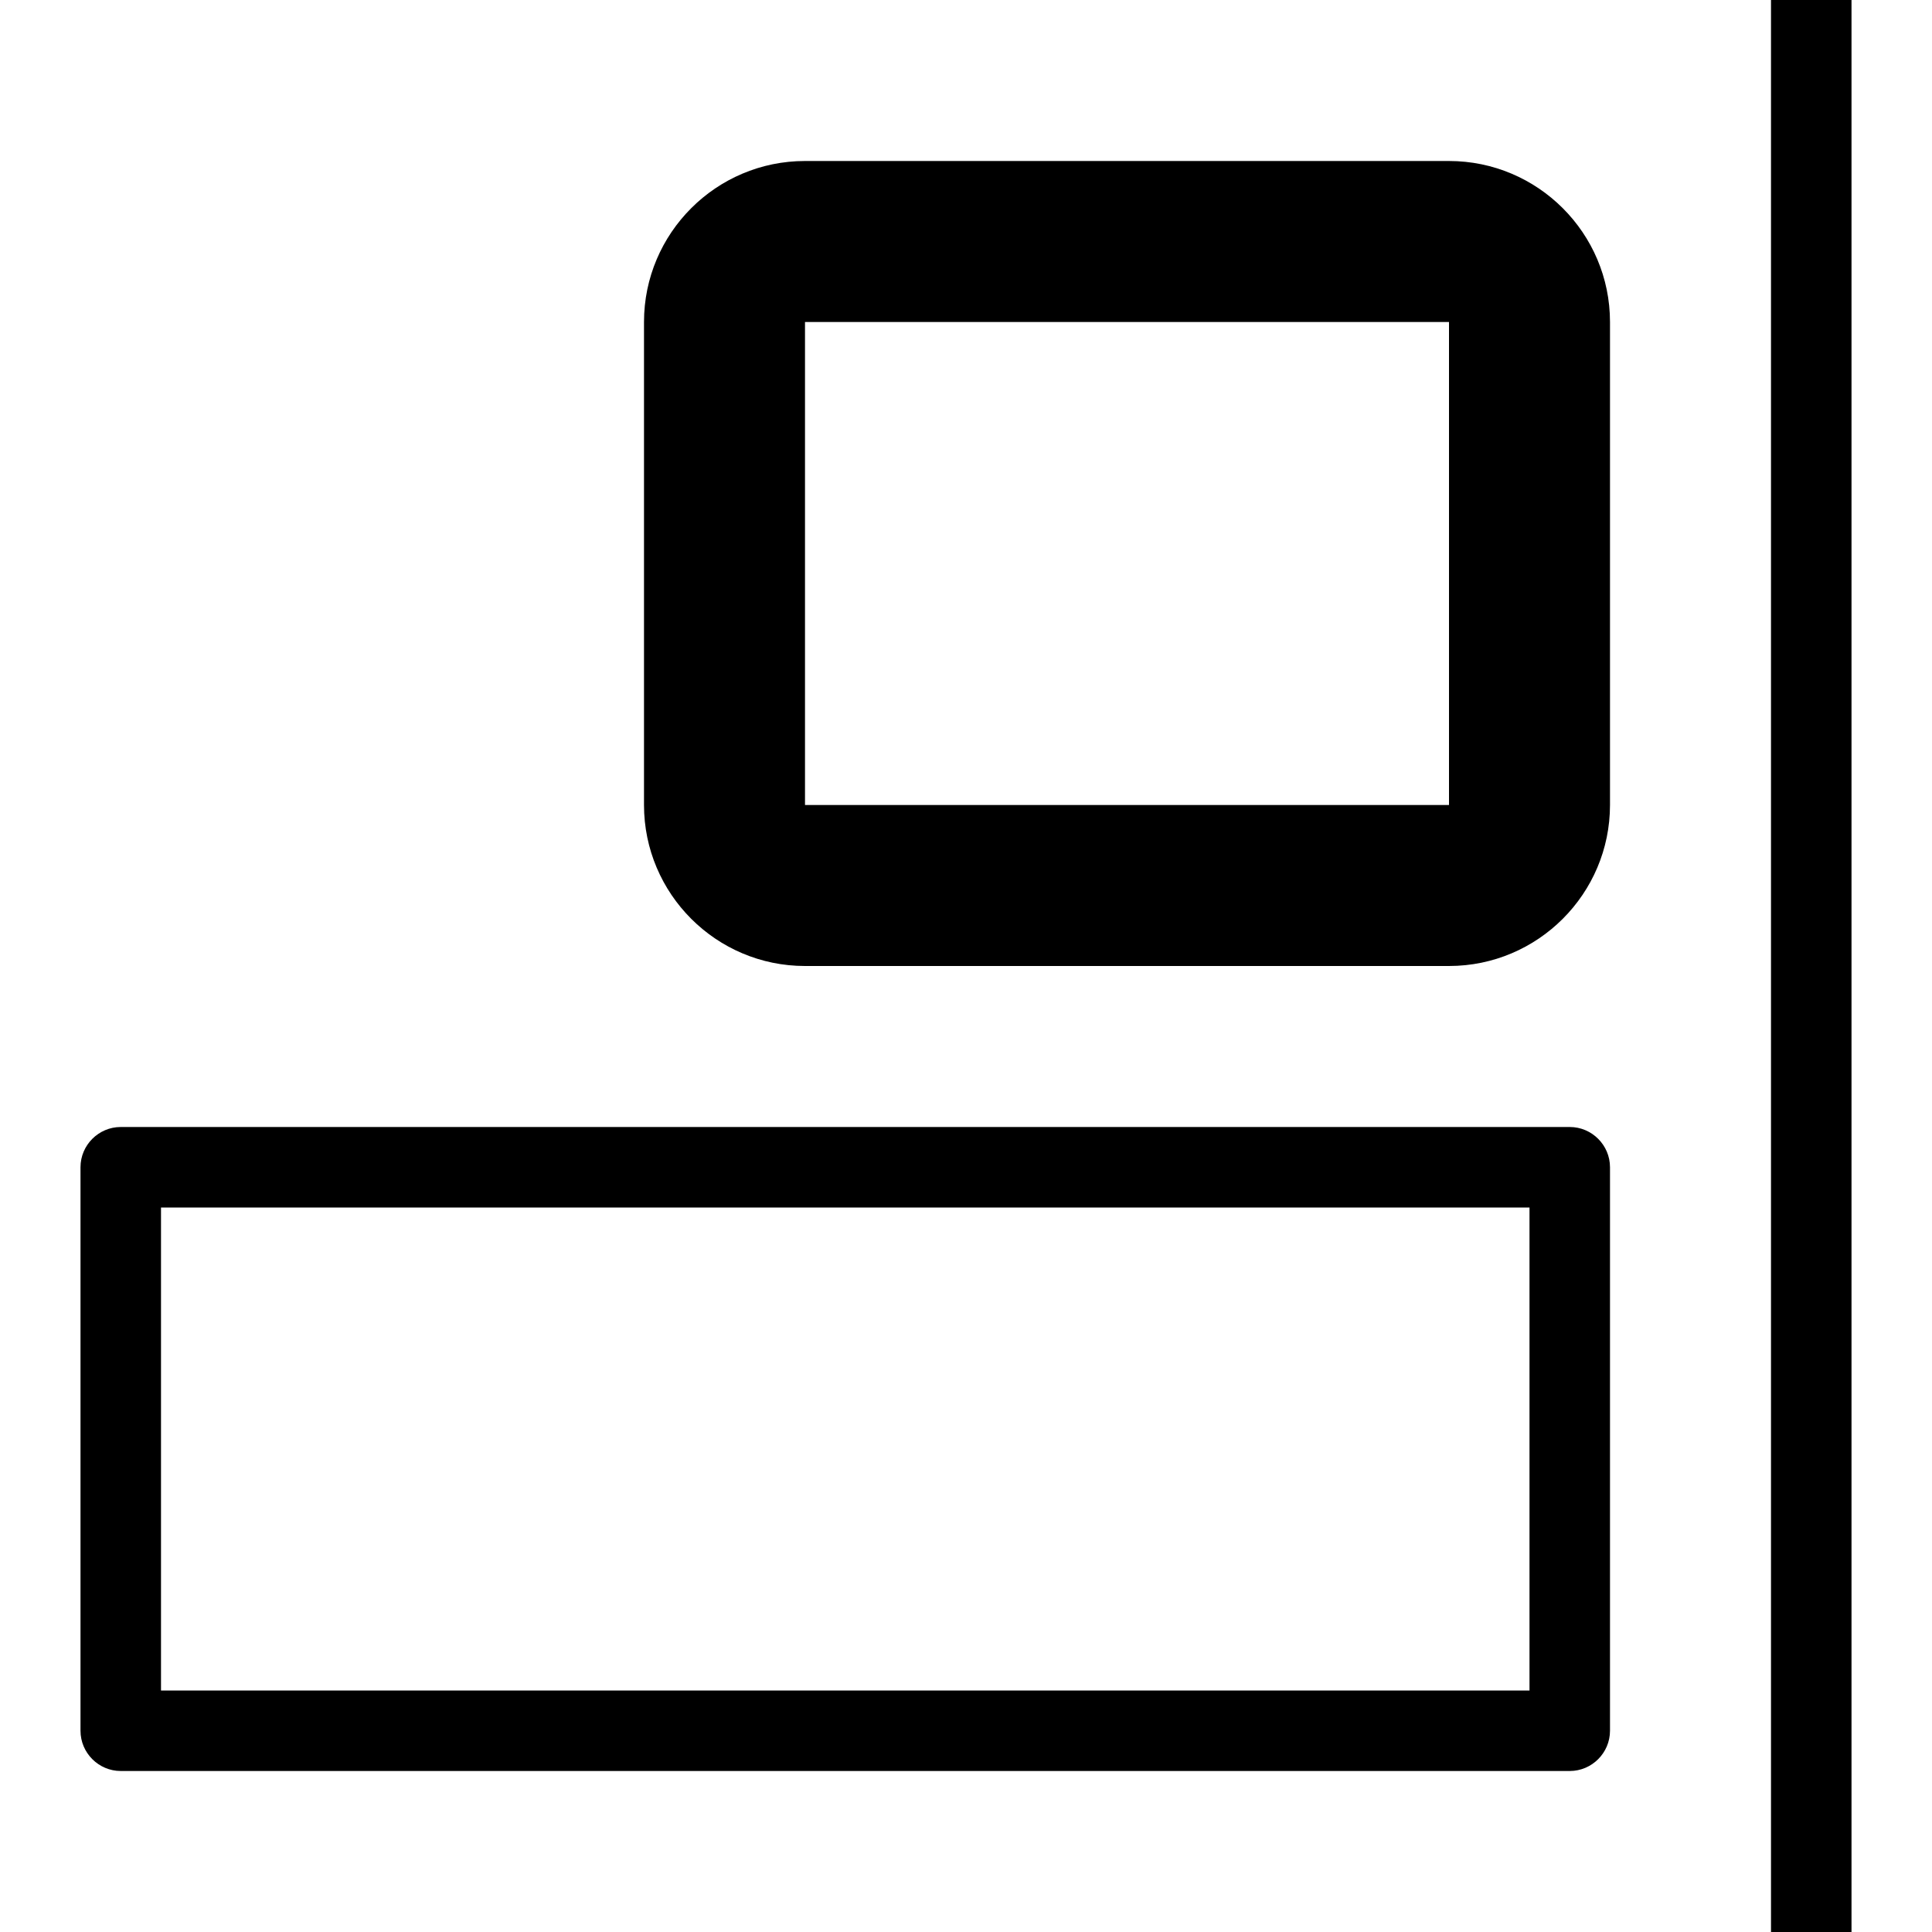 <svg version="1.1" xmlns="http://www.w3.org/2000/svg" width="24" height="24" viewBox="0 0 24 24">
  <path d="M18 2h-8c-1.103 0-2 0.897-2 2v6c0 1.103 0.897 2 2 2h8c1.103 0 2-0.897 2-2v-6c0-1.103-0.897-2-2-2zM18 10h-8v-6h8v6c0.003 0 0 0 0 0z" />
  <path d="M19.5 14h-18c-0.275 0-0.5 0.225-0.5 0.5v7c0 0.275 0.225 0.5 0.5 0.5h18c0.275 0 0.5-0.225 0.5-0.5v-7c0-0.275-0.225-0.5-0.5-0.5zM19 21h-17v-6h17v6z" />
  <path d="M22 0h1v24h-1v-24z" />
</svg>

